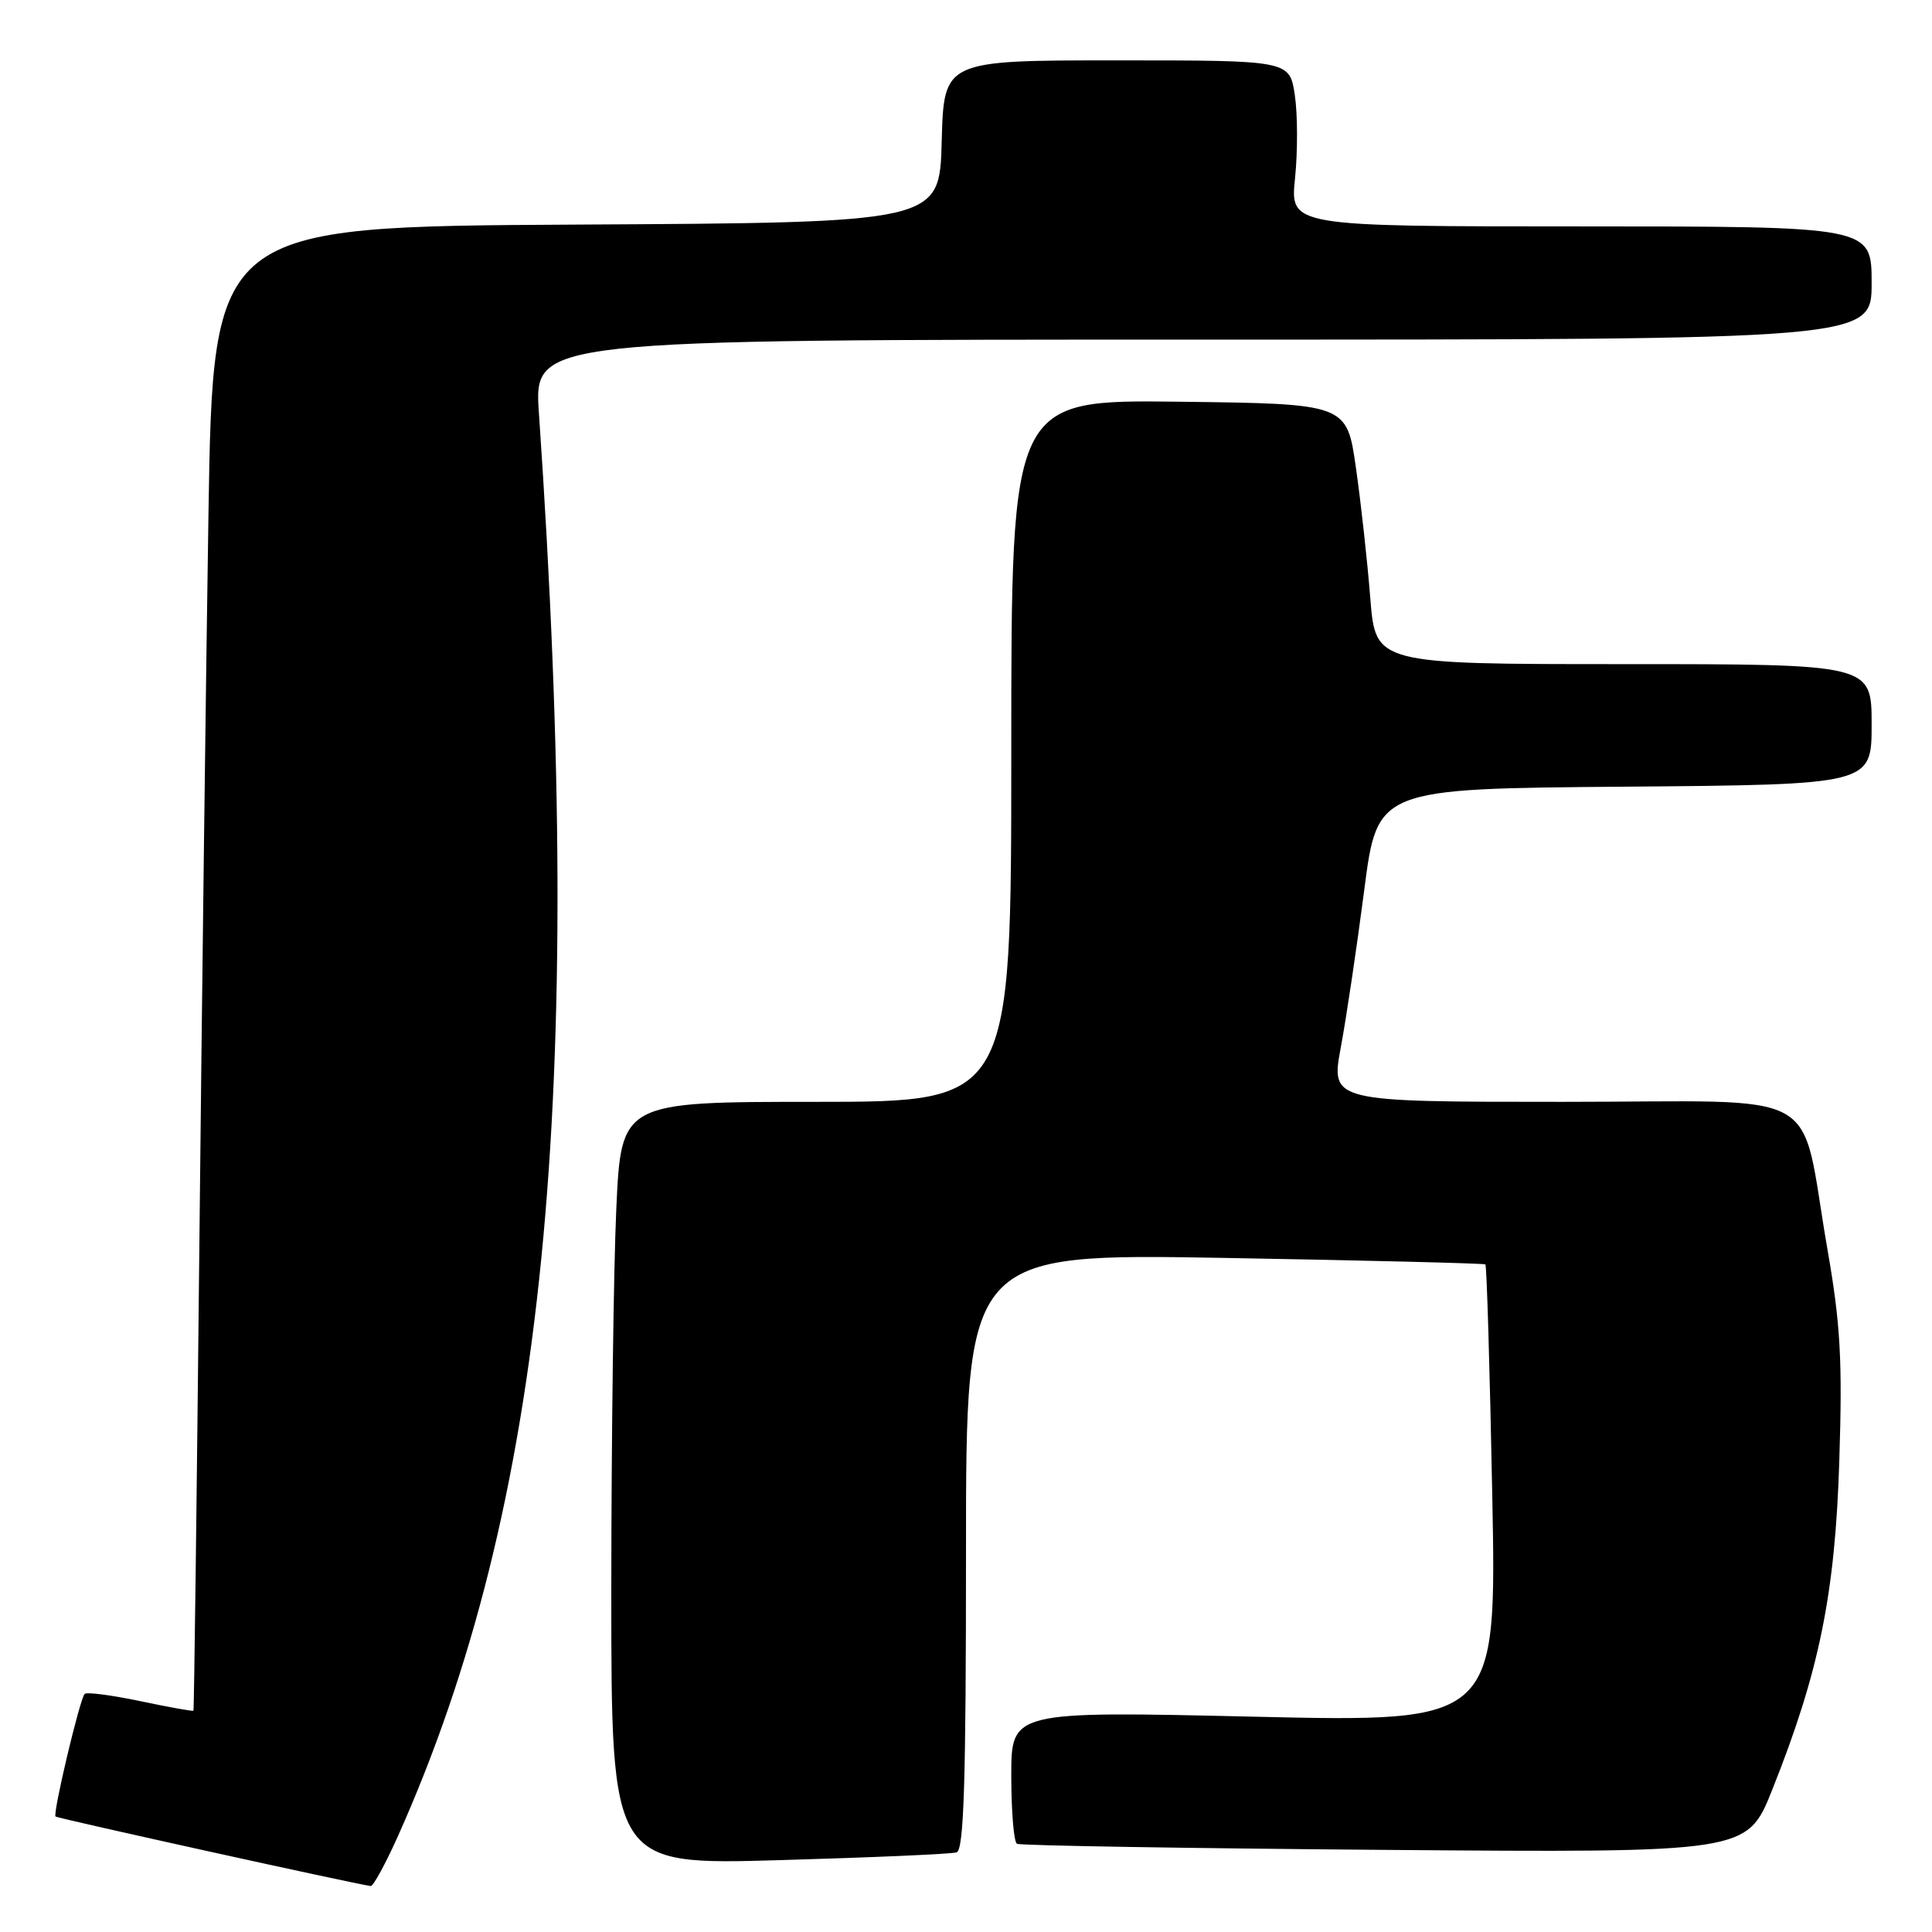 <?xml version="1.0" encoding="UTF-8" standalone="no"?>
<!DOCTYPE svg PUBLIC "-//W3C//DTD SVG 1.1//EN" "http://www.w3.org/Graphics/SVG/1.1/DTD/svg11.dtd" >
<svg xmlns="http://www.w3.org/2000/svg" xmlns:xlink="http://www.w3.org/1999/xlink" version="1.1" viewBox="0 0 256 256">
 <g >
 <path fill="currentColor"
d=" M 52.75 243.25 C 72.28 199.58 77.64 145.38 71.41 54.75 C 70.74 45.00 70.74 45.00 159.37 45.00 C 248.00 45.00 248.00 45.00 248.00 37.50 C 248.00 30.00 248.00 30.00 209.47 30.00 C 170.94 30.00 170.94 30.00 171.60 23.60 C 171.96 20.08 171.95 15.13 171.57 12.60 C 170.88 8.00 170.88 8.00 147.97 8.00 C 125.07 8.00 125.07 8.00 124.78 18.75 C 124.50 29.50 124.50 29.50 76.37 29.76 C 28.23 30.02 28.23 30.02 27.62 68.26 C 27.29 89.29 26.74 133.50 26.40 166.50 C 26.06 199.50 25.72 226.58 25.63 226.68 C 25.55 226.78 22.38 226.21 18.59 225.41 C 14.80 224.62 11.48 224.18 11.22 224.45 C 10.58 225.08 6.97 240.31 7.36 240.70 C 7.61 240.94 46.74 249.58 49.12 249.91 C 49.45 249.96 51.09 246.96 52.75 243.25 Z  M 126.75 245.45 C 127.72 245.15 128.00 236.29 128.00 205.57 C 128.00 166.09 128.00 166.09 162.25 166.68 C 181.09 167.01 196.65 167.40 196.82 167.54 C 197.00 167.69 197.41 181.40 197.73 198.01 C 198.32 228.21 198.32 228.21 166.16 227.47 C 134.00 226.73 134.00 226.73 134.00 235.31 C 134.00 240.02 134.34 244.08 134.75 244.31 C 135.16 244.55 157.10 244.91 183.50 245.12 C 231.50 245.50 231.50 245.50 234.83 237.15 C 241.06 221.54 243.17 211.21 243.72 193.50 C 244.14 180.18 243.88 175.49 242.14 165.50 C 238.34 143.67 242.53 146.00 207.11 146.00 C 176.32 146.00 176.32 146.00 177.67 138.75 C 178.41 134.76 179.80 125.42 180.76 118.00 C 182.50 104.50 182.50 104.50 215.25 104.24 C 248.00 103.97 248.00 103.97 248.00 95.99 C 248.00 88.00 248.00 88.00 215.13 88.00 C 182.26 88.00 182.26 88.00 181.57 79.25 C 181.19 74.44 180.34 66.67 179.67 62.00 C 178.46 53.50 178.46 53.50 156.23 53.23 C 134.00 52.96 134.00 52.96 134.00 99.48 C 134.00 146.00 134.00 146.00 108.16 146.00 C 82.31 146.00 82.31 146.00 81.66 160.25 C 81.30 168.09 81.01 190.84 81.00 210.81 C 81.00 247.12 81.00 247.12 103.25 246.48 C 115.49 246.13 126.06 245.67 126.75 245.45 Z "/>
</g>
</svg>